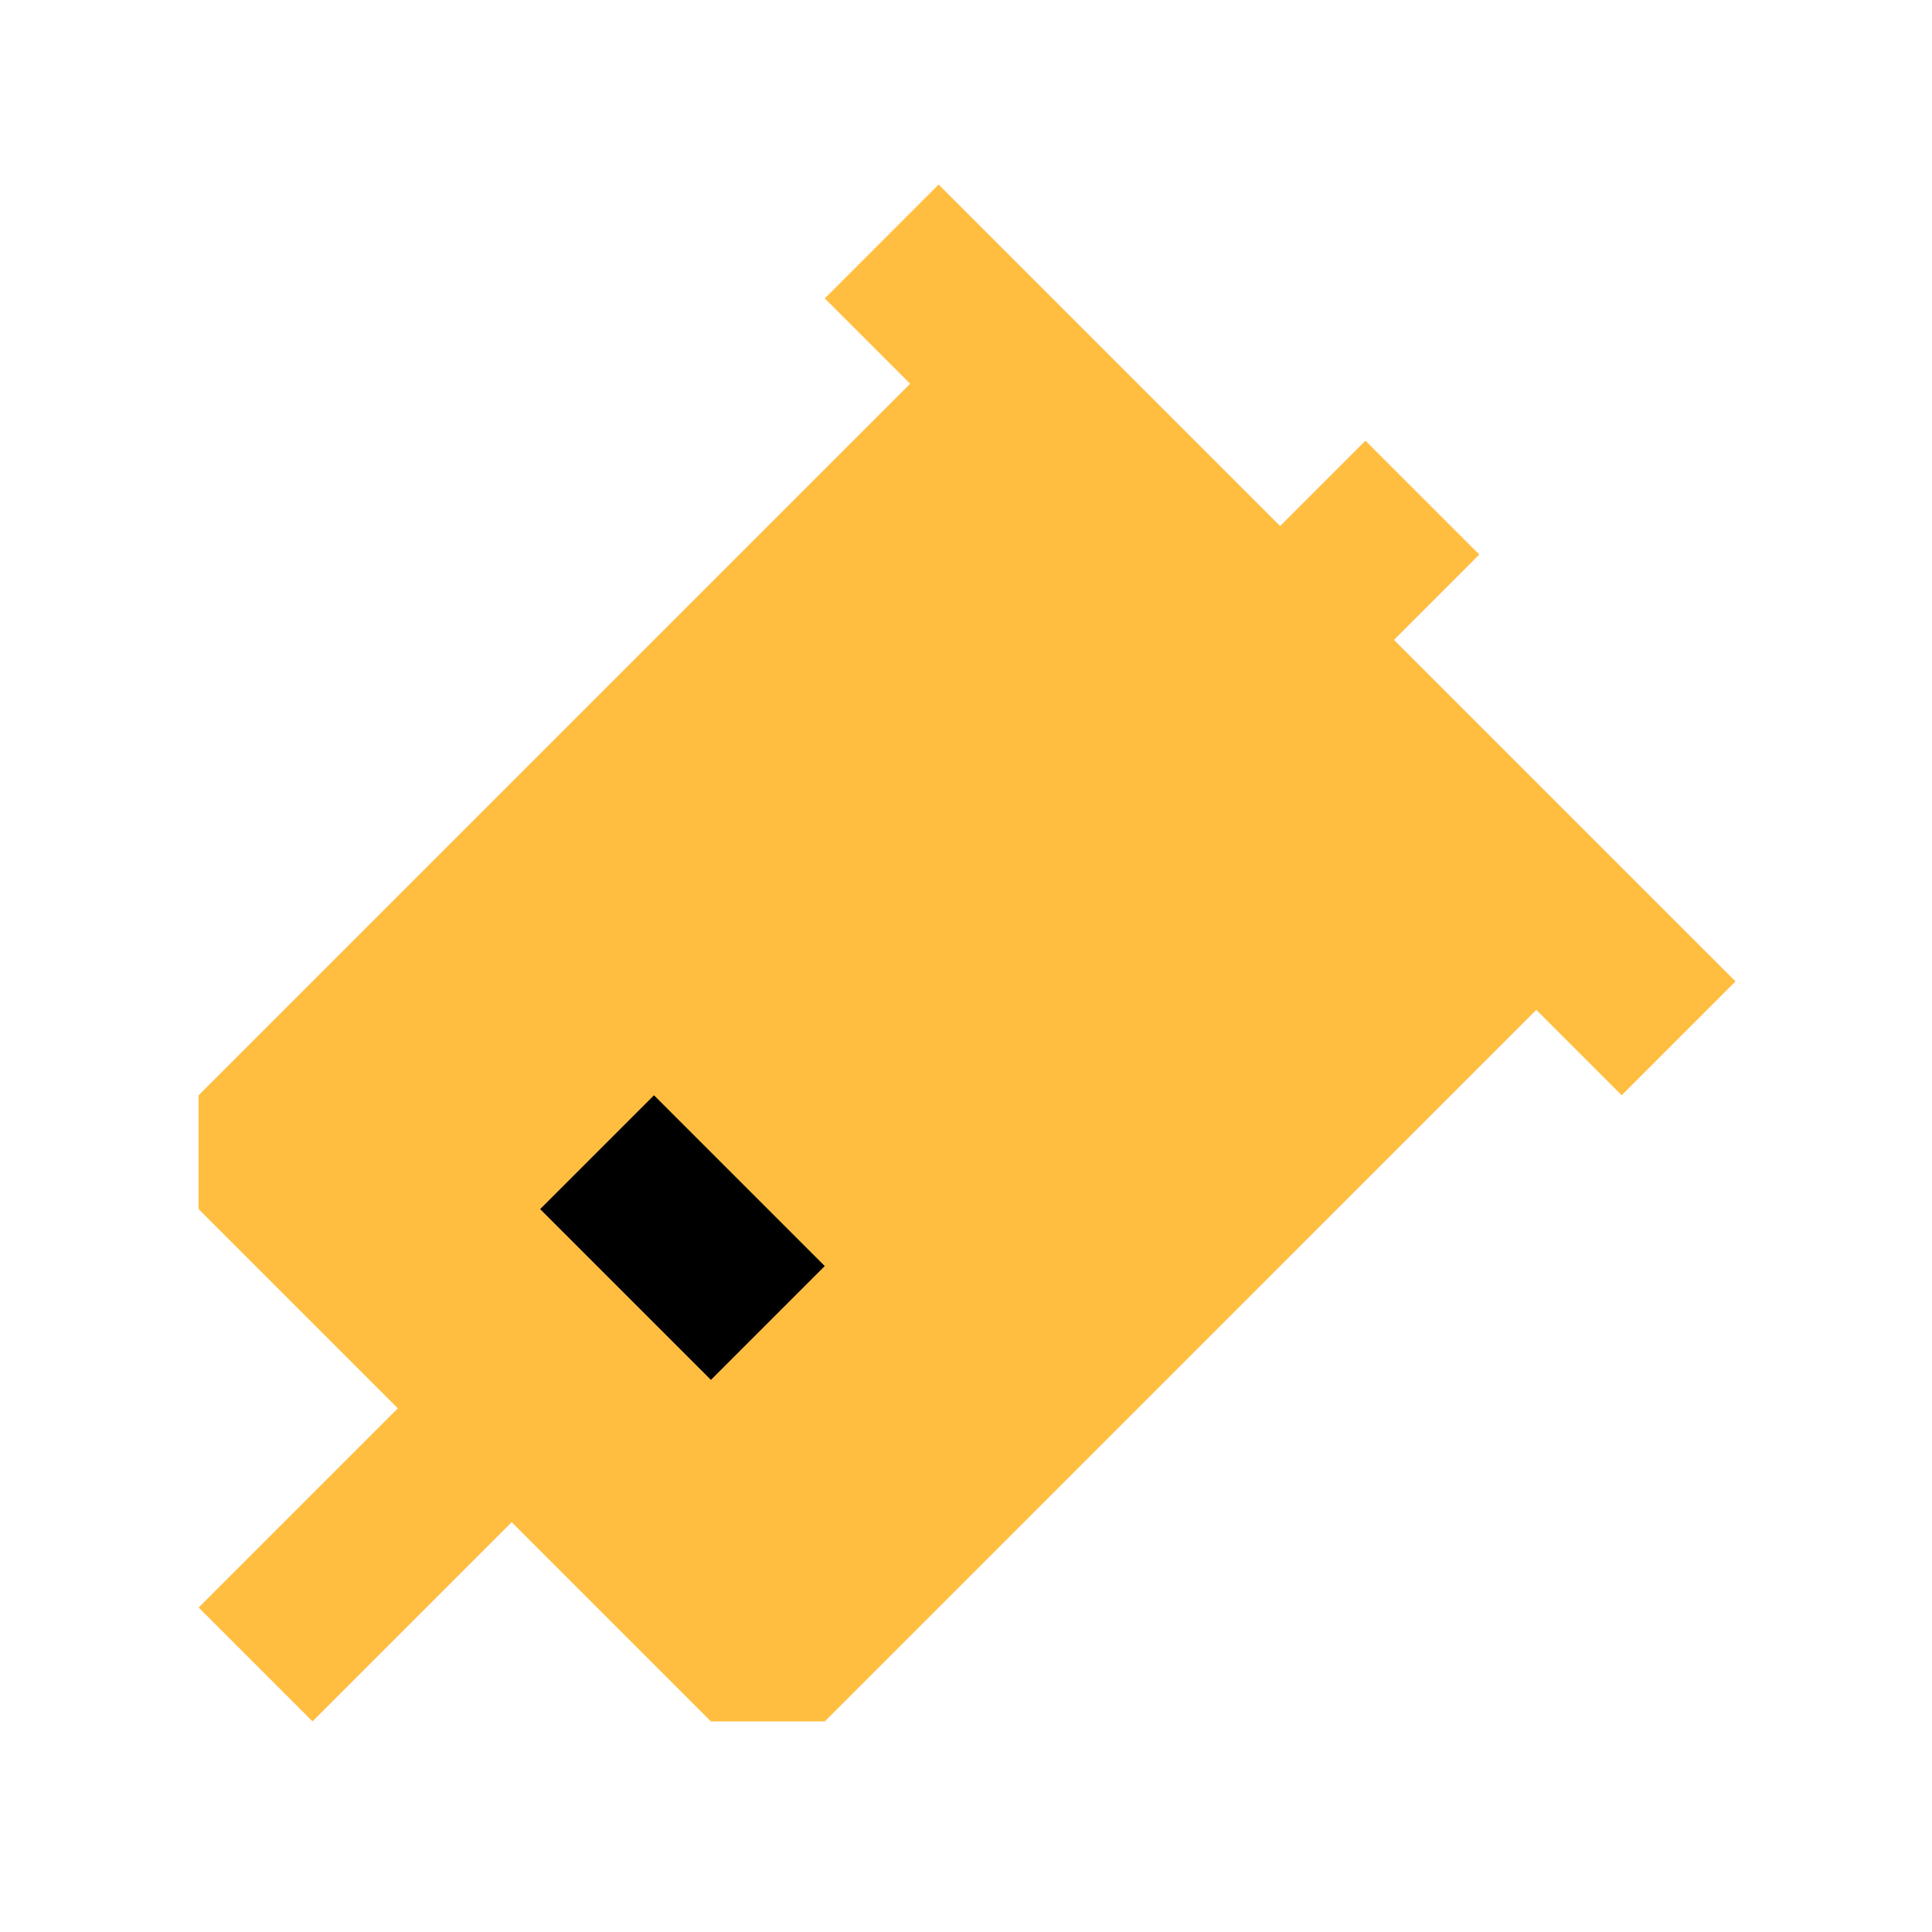 <?xml version="1.0" encoding="UTF-8"?><svg width="24" height="24" viewBox="0 0 48 48" fill="none" xmlns="http://www.w3.org/2000/svg"><path fill-rule="evenodd" clip-rule="evenodd" d="M38.168 22.262L19.077 41.354L6.349 28.626L25.441 9.534" fill="#ffbe40"/><path d="M38.168 22.262L19.077 41.354L6.349 28.626L25.441 9.534" stroke="#ffbe40" stroke-width="4" stroke-linejoin="bevel"/><path d="M21.905 5.999L41.704 25.797" stroke="#ffbe40" stroke-width="4" stroke-linecap="butt"/><path d="M14.834 28.626L19.077 32.869" stroke="#000" stroke-width="4" stroke-linecap="butt"/><path d="M6.35 41.353L12.713 34.99" stroke="#ffbe40" stroke-width="4" stroke-linecap="butt"/><path d="M31.805 15.898L35.339 12.363" stroke="#ffbe40" stroke-width="4" stroke-linecap="butt"/></svg>
